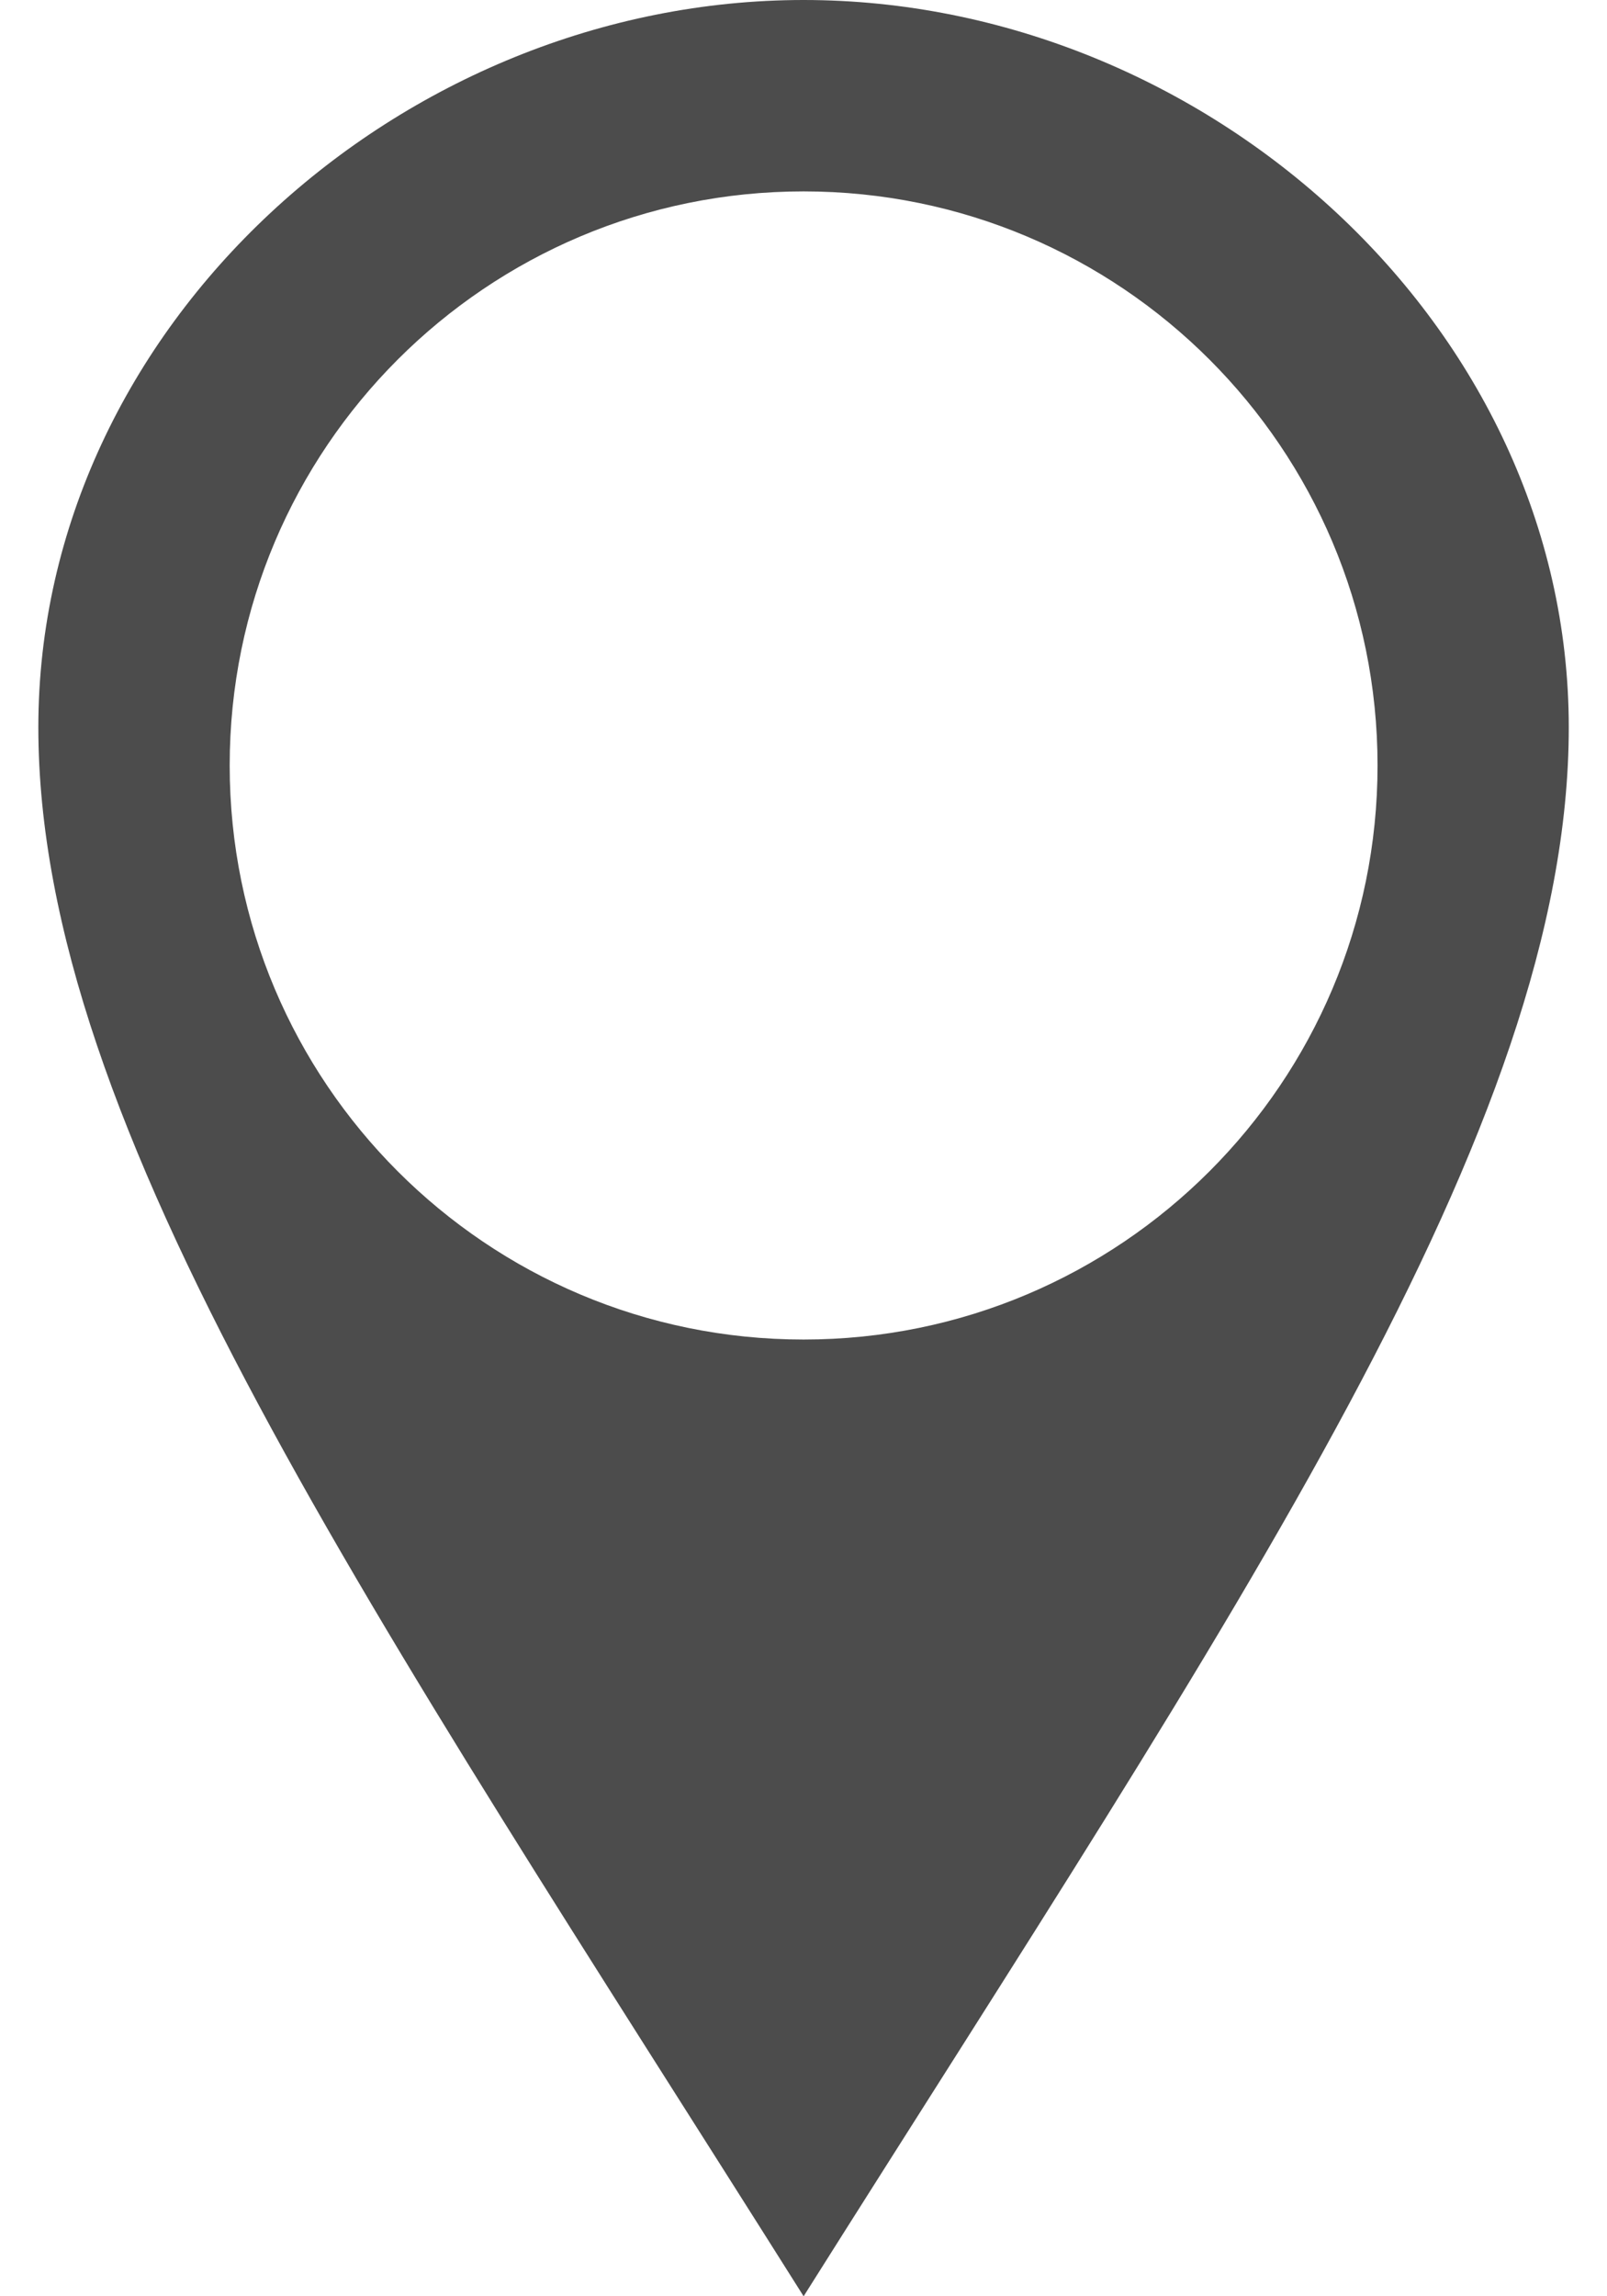 <svg width="14" height="20" viewBox="0 0 14 20" fill="none" xmlns="http://www.w3.org/2000/svg">
<path d="M7.001 0C3.502 0 0.334 2.836 0.334 6.335C0.334 9.833 3.225 14.01 7.001 20C10.777 14.01 13.667 9.833 13.667 6.335C13.667 2.836 10.5 0 7.001 0ZM7.001 11.667C4.239 11.667 2.001 9.428 2.001 6.667C2.001 3.905 4.239 1.667 7.001 1.667C9.762 1.667 12.001 3.905 12.001 6.667C12.001 9.428 9.762 11.667 7.001 11.667Z" fill="#4C4C4C"/>
</svg>
